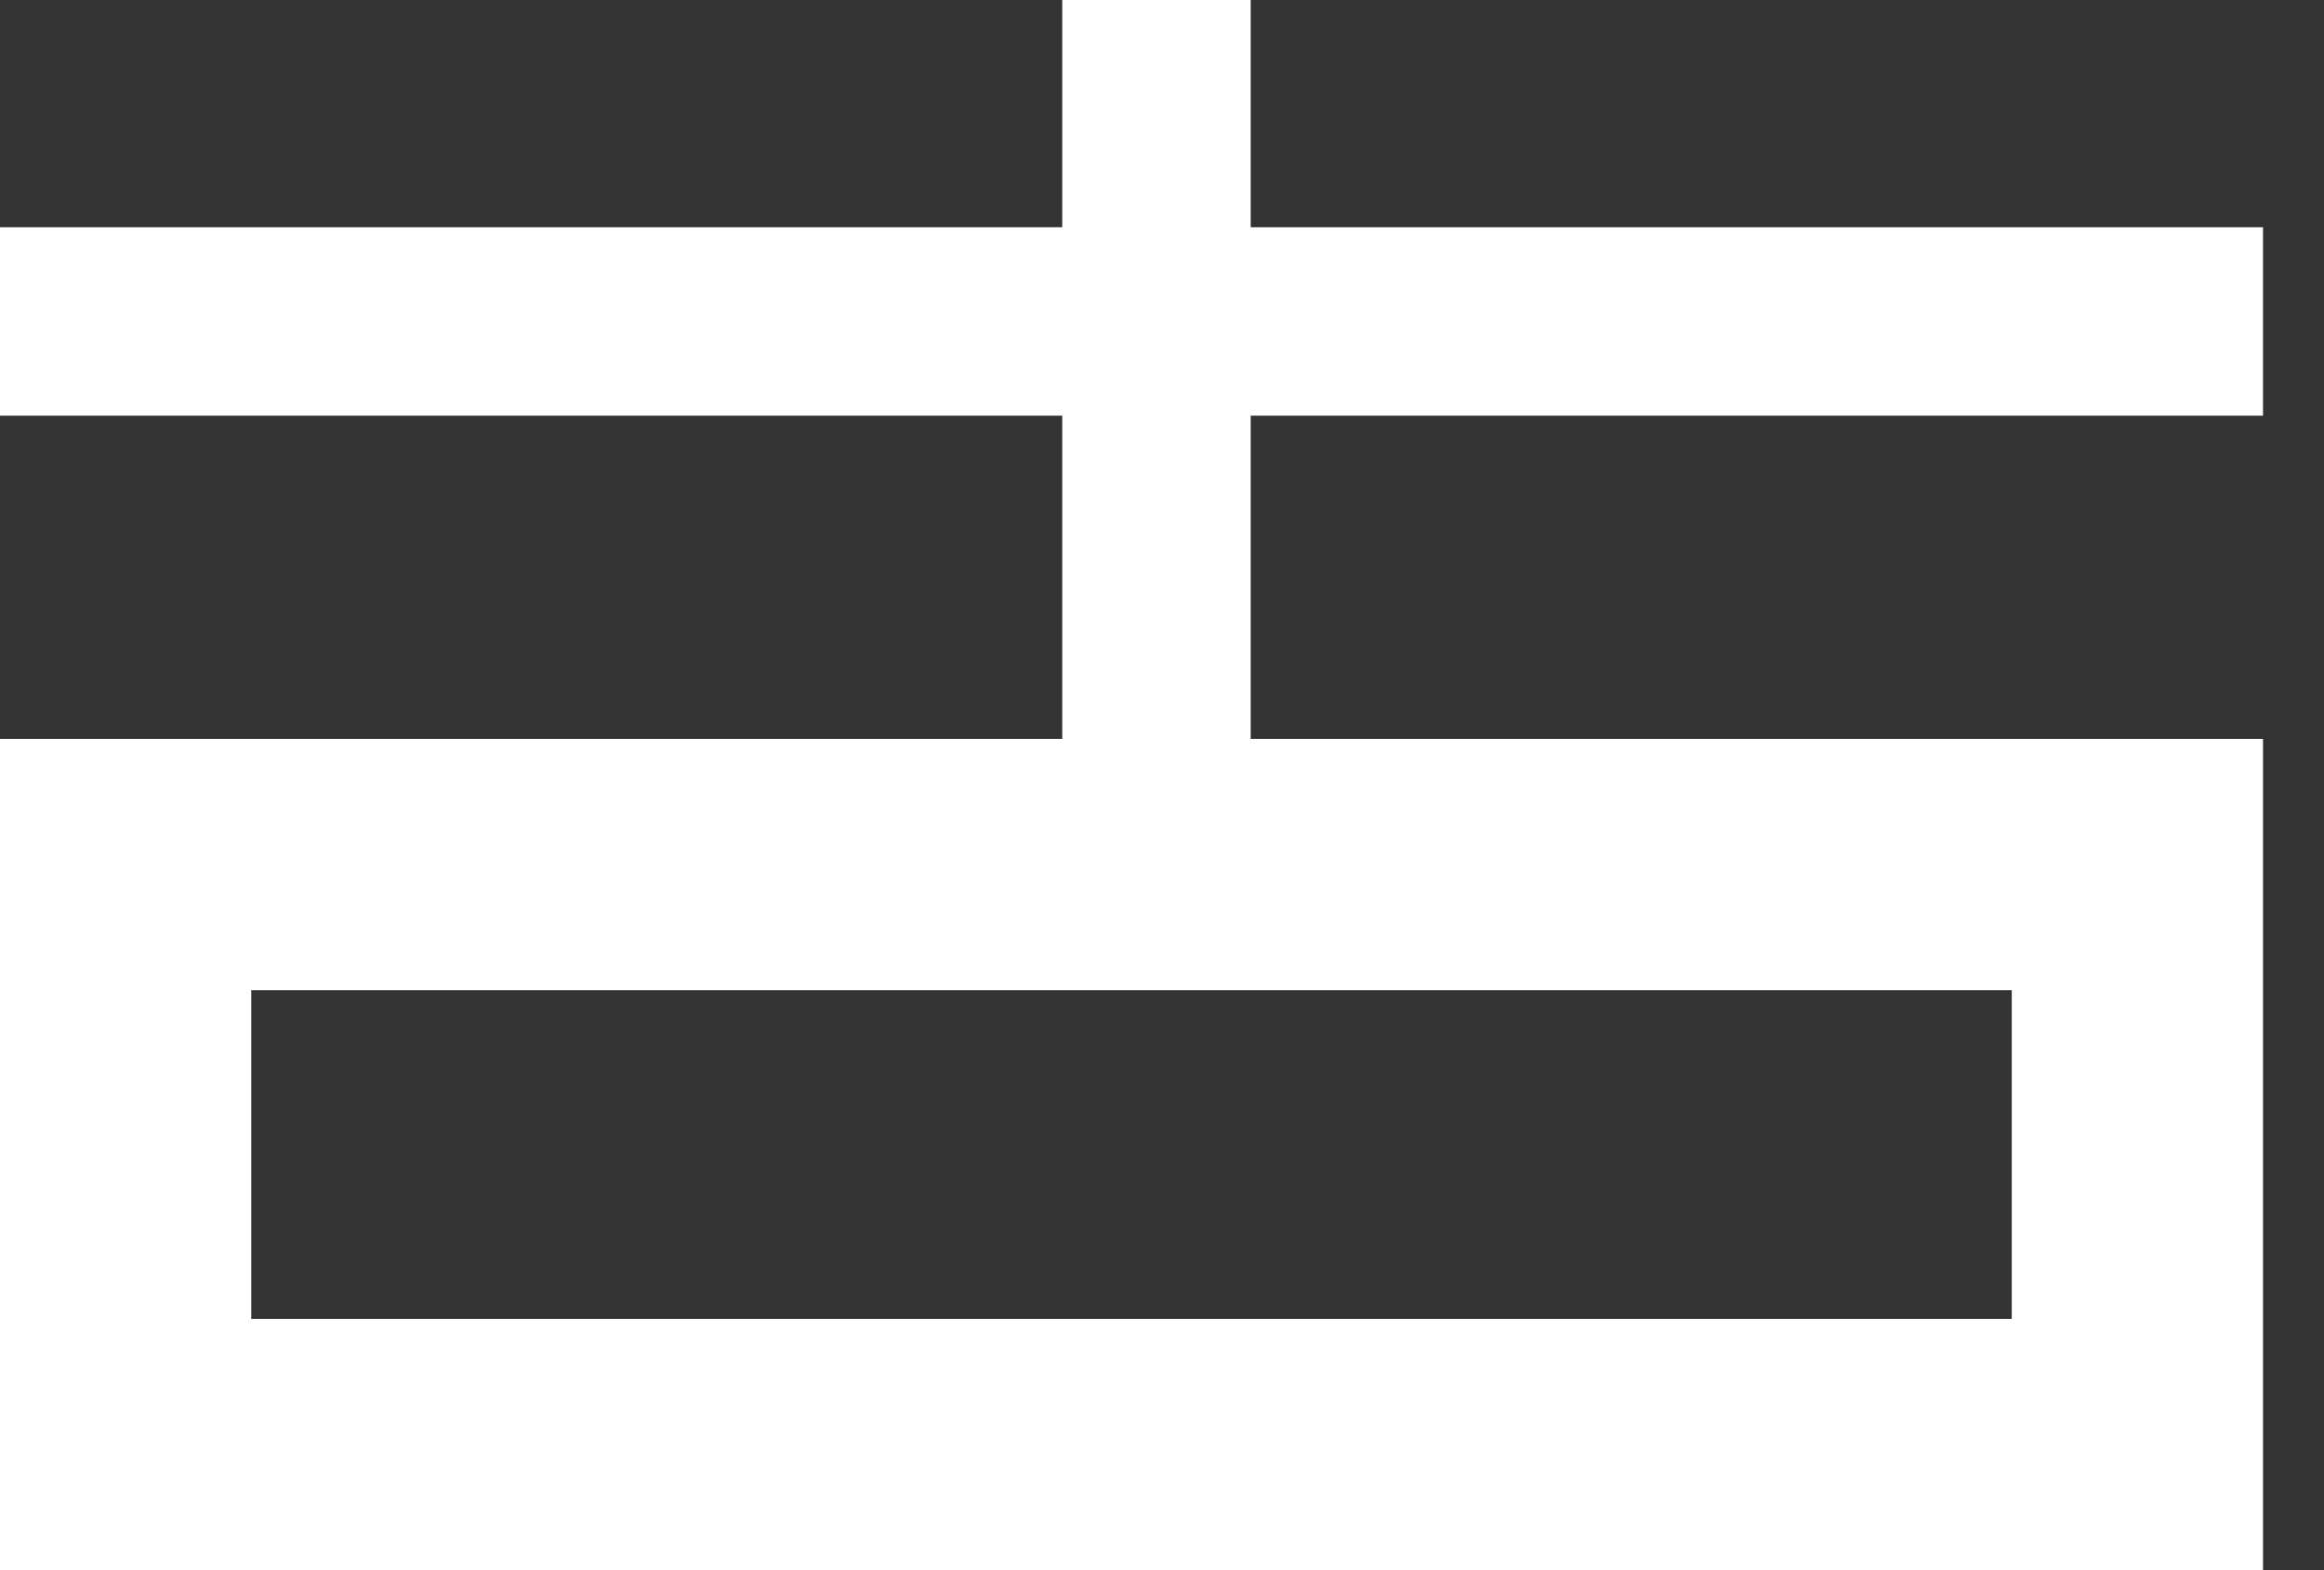 <svg width="37" height="25" viewBox="0 0 37 25" fill="none" xmlns="http://www.w3.org/2000/svg">
    <rect x="0" y="0" width="37" height="25" fill="#333333" stroke="none"/>
    <rect x="2" y="13.765" width="32.029" height="9.235" stroke="white" stroke-width="4"/>
    <line x1="18.412" x2="18.412" y2="13.235" stroke="white" stroke-width="3"/>
    <line y1="5.118" x2="36.029" y2="5.118" stroke="white" stroke-width="3"/>
</svg>
